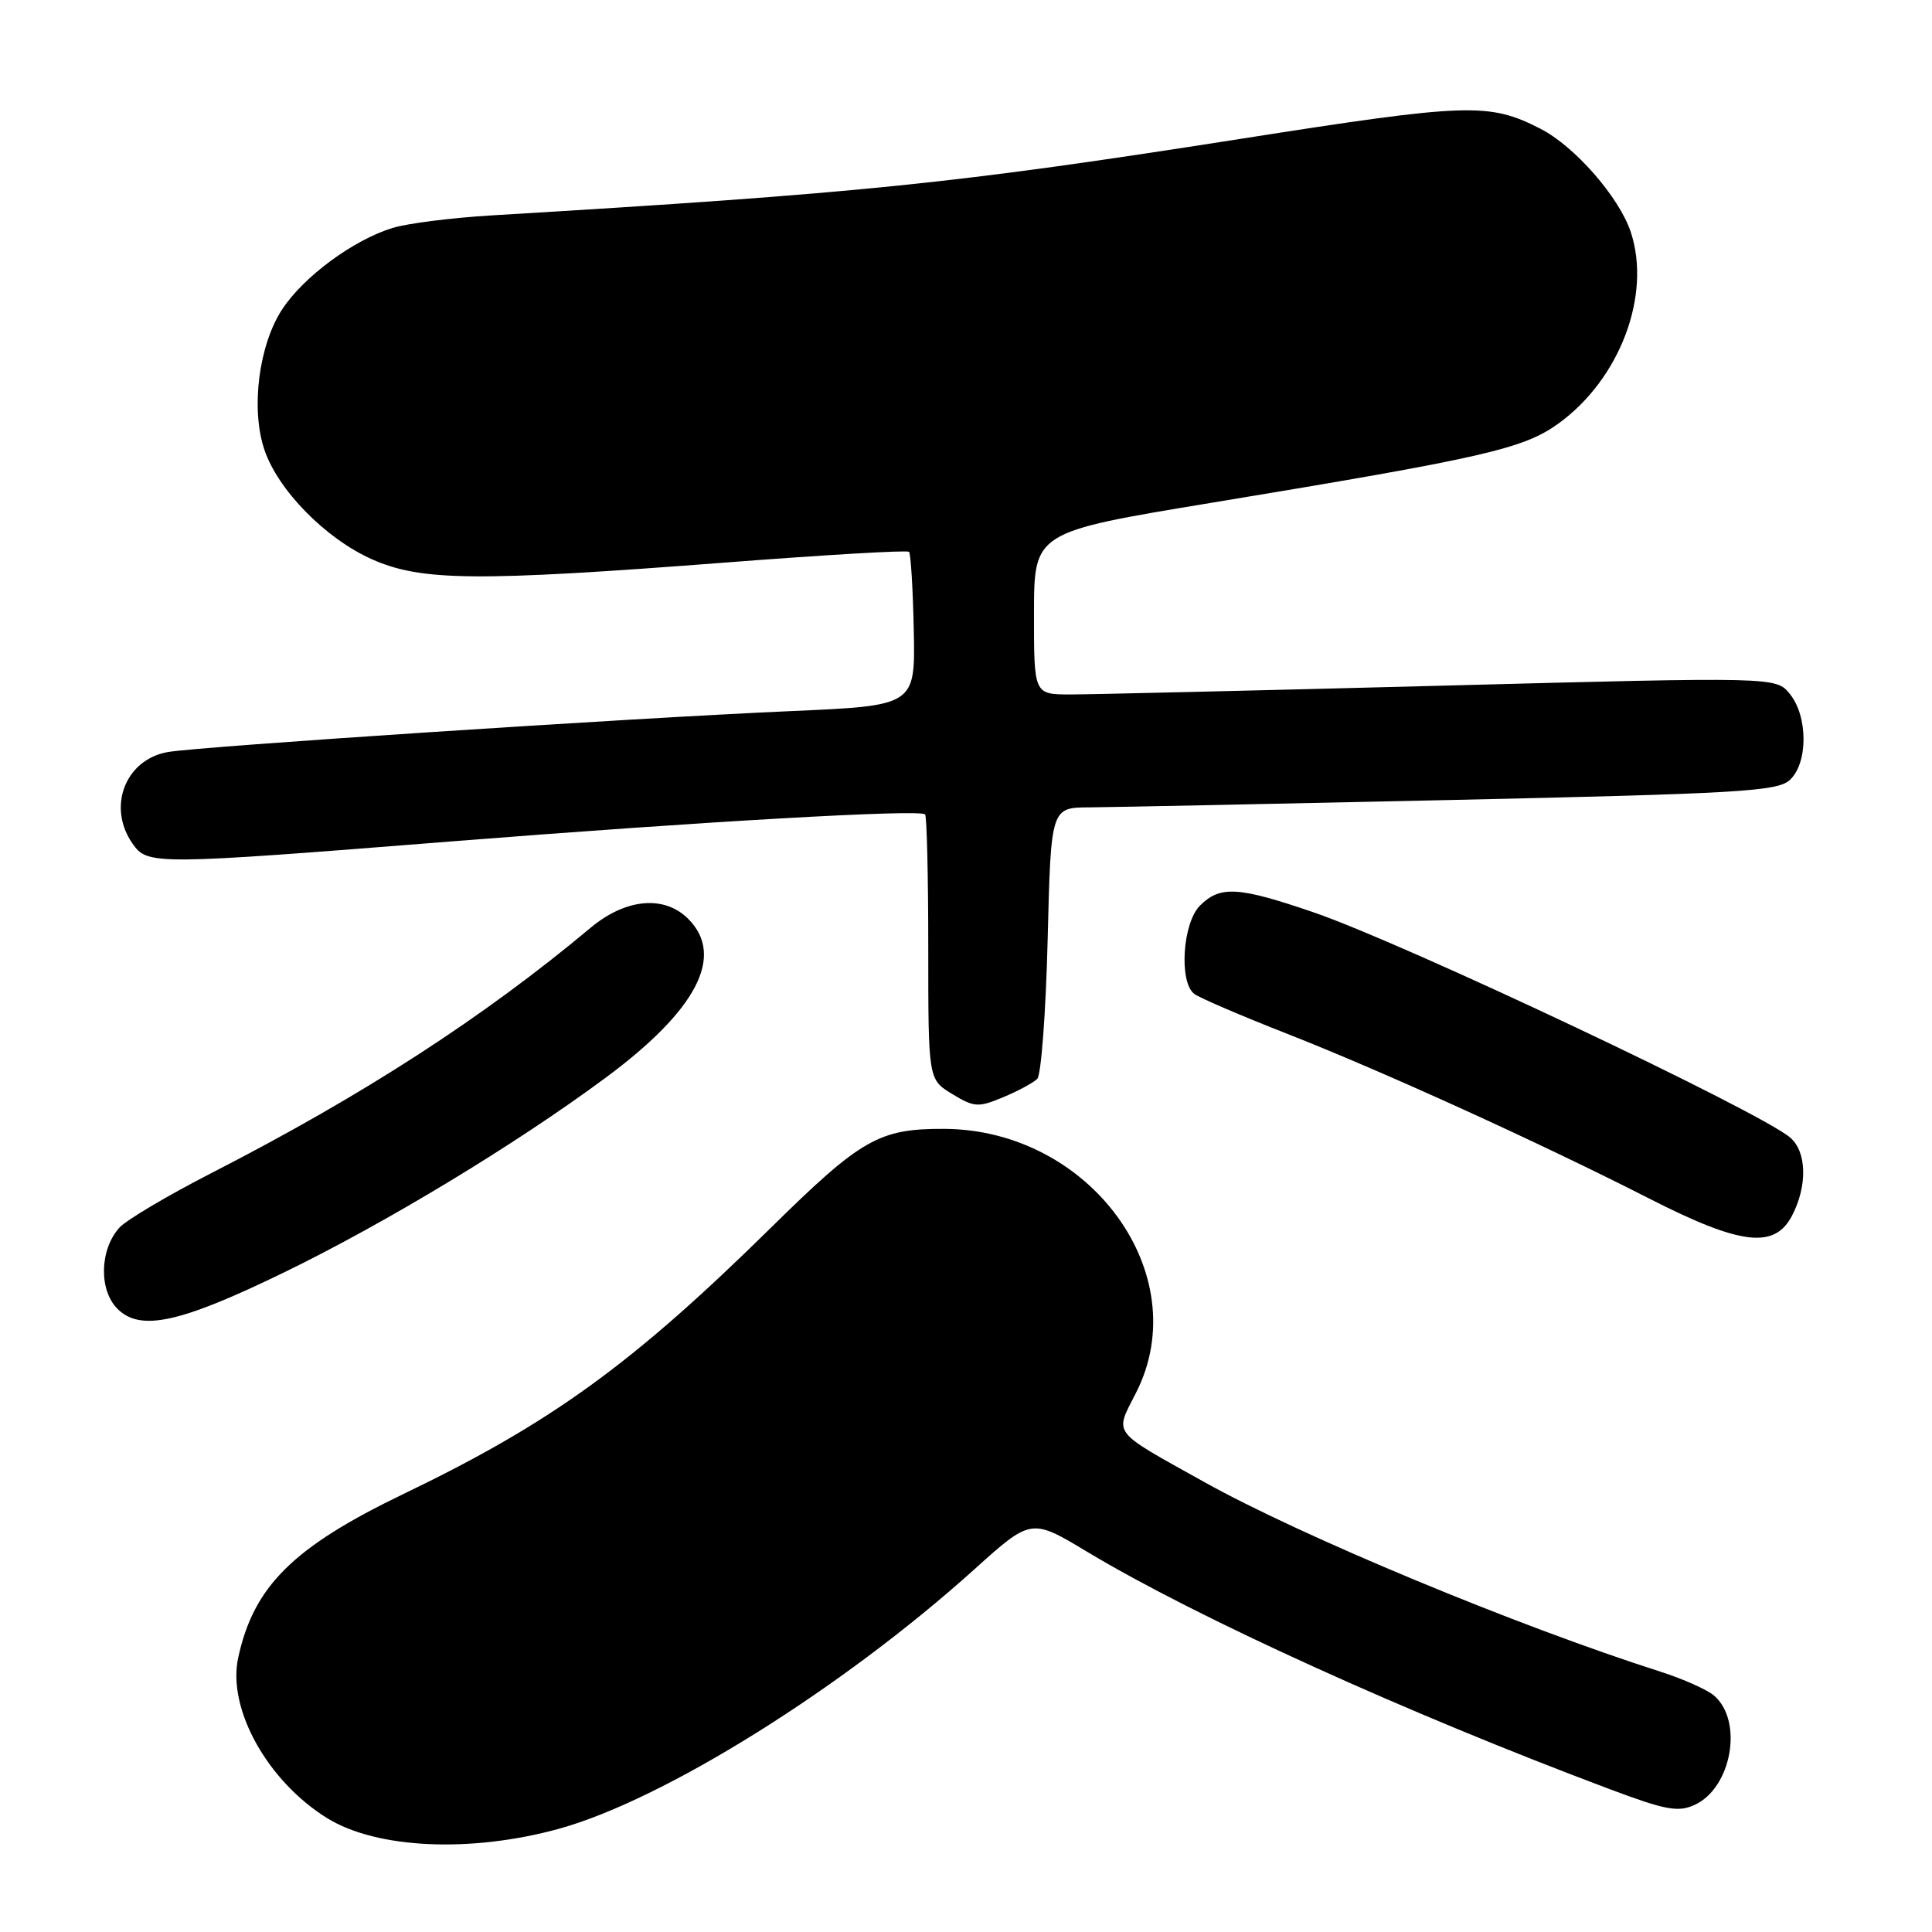 <?xml version="1.0" encoding="UTF-8" standalone="no"?>
<!DOCTYPE svg PUBLIC "-//W3C//DTD SVG 1.1//EN" "http://www.w3.org/Graphics/SVG/1.1/DTD/svg11.dtd" >
<svg xmlns="http://www.w3.org/2000/svg" xmlns:xlink="http://www.w3.org/1999/xlink" version="1.1" viewBox="0 0 256 256">
 <g >
 <path fill="currentColor"
d=" M 74.00 242.34 C 87.87 238.53 111.53 223.77 129.07 207.98 C 136.64 201.16 136.64 201.16 144.07 205.63 C 158.57 214.34 186.29 226.94 213.24 237.05 C 220.69 239.85 222.35 240.16 224.54 239.16 C 229.44 236.93 231.03 228.07 227.14 224.69 C 226.24 223.90 223.03 222.47 220.00 221.50 C 201.04 215.45 172.37 203.53 159.54 196.36 C 147.09 189.41 147.67 190.18 150.55 184.51 C 158.47 168.87 144.46 149.66 125.09 149.58 C 116.48 149.55 114.12 150.90 102.18 162.65 C 83.77 180.77 73.06 188.53 53.46 197.96 C 38.84 205.00 33.60 210.19 31.56 219.67 C 30.10 226.42 35.43 236.01 43.36 240.92 C 49.92 244.97 62.31 245.54 74.00 242.34 Z  M 37.66 168.59 C 51.17 162.02 68.35 151.62 80.23 142.82 C 92.34 133.86 96.09 126.65 91.19 121.75 C 88.02 118.58 82.90 119.05 78.25 122.94 C 64.05 134.82 48.09 145.15 27.97 155.46 C 22.18 158.43 16.71 161.68 15.81 162.68 C 13.20 165.60 13.08 170.94 15.57 173.43 C 18.60 176.46 23.87 175.30 37.66 168.59 Z  M 237.47 161.05 C 239.50 157.13 239.41 152.67 237.25 150.77 C 233.41 147.38 186.12 125.02 174.06 120.89 C 164.08 117.47 161.67 117.33 159.00 120.00 C 156.70 122.30 156.19 130.14 158.25 131.70 C 158.94 132.22 164.45 134.59 170.50 136.96 C 183.17 141.93 204.03 151.42 218.50 158.80 C 230.68 165.01 235.15 165.54 237.47 161.05 Z  M 137.44 142.96 C 137.96 142.44 138.58 134.14 138.82 124.51 C 139.25 107.00 139.25 107.00 144.38 106.98 C 147.19 106.96 168.80 106.52 192.39 106.00 C 230.33 105.16 235.50 104.86 237.14 103.37 C 239.58 101.16 239.59 94.96 237.17 91.96 C 235.33 89.69 235.33 89.69 190.92 90.86 C 166.49 91.50 144.36 92.02 141.75 92.02 C 137.00 92.00 137.00 92.00 137.01 81.25 C 137.02 70.50 137.02 70.50 160.54 66.62 C 196.59 60.67 201.83 59.48 206.46 56.15 C 214.62 50.28 218.85 39.14 216.09 30.76 C 214.56 26.13 208.65 19.37 204.10 17.05 C 197.28 13.57 194.59 13.66 164.44 18.39 C 126.28 24.37 114.23 25.60 65.00 28.55 C 59.77 28.87 53.92 29.61 52.00 30.21 C 46.81 31.81 40.27 36.63 37.41 40.96 C 34.31 45.65 33.21 54.09 35.01 59.52 C 36.77 64.88 43.12 71.36 49.27 74.10 C 55.82 77.02 63.12 77.08 96.26 74.53 C 109.33 73.52 120.22 72.88 120.45 73.12 C 120.68 73.35 120.97 78.03 121.08 83.52 C 121.28 93.50 121.28 93.50 104.89 94.22 C 83.60 95.15 26.45 98.91 22.23 99.65 C 16.59 100.65 14.17 106.94 17.56 111.78 C 19.56 114.63 20.24 114.63 59.84 111.49 C 93.28 108.84 121.88 107.21 122.58 107.91 C 122.81 108.14 123.00 116.14 123.00 125.68 C 123.00 143.03 123.00 143.03 126.17 144.96 C 129.09 146.73 129.62 146.77 132.92 145.39 C 134.89 144.57 136.92 143.47 137.44 142.96 Z "/>
</g>
</svg>